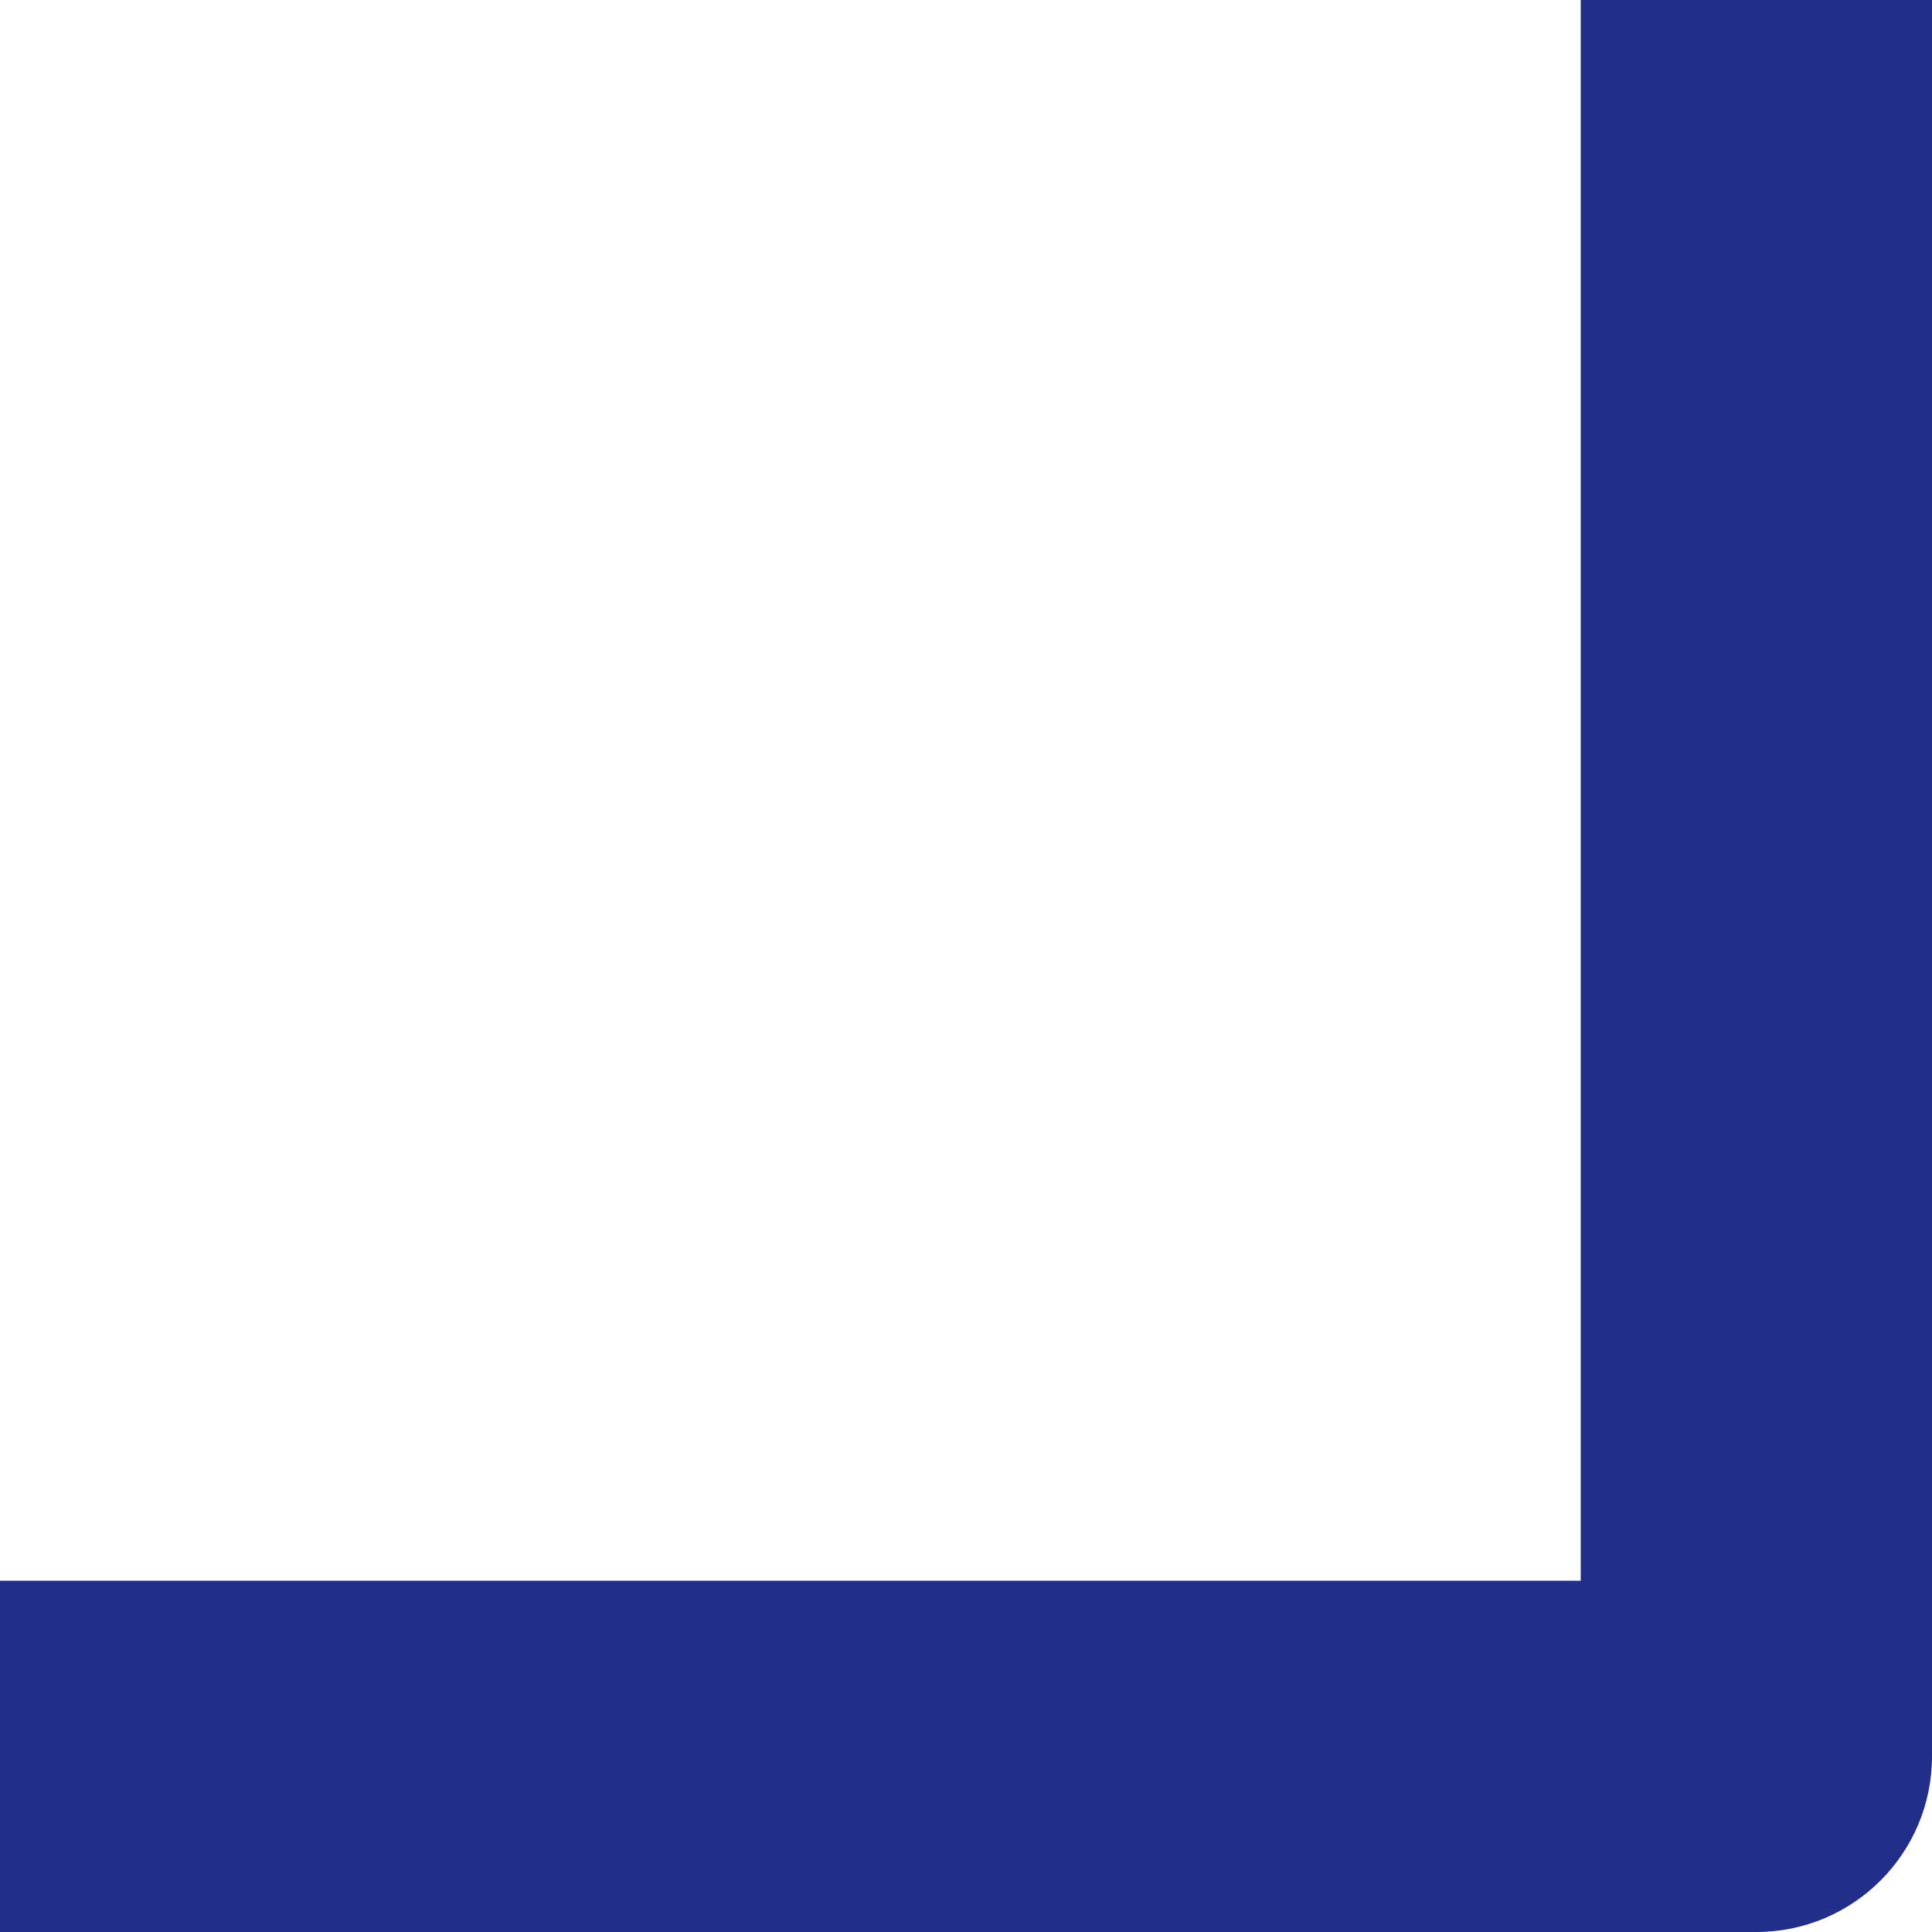 <svg width="55" height="55" viewBox="0 0 55 55" fill="none" xmlns="http://www.w3.org/2000/svg">
<path d="M50 50V55C52.761 55 55 52.761 55 50H50ZM45 0V50H55V0H45ZM50 45H0V55H50V45Z" fill="#212F8A"/>
</svg>
